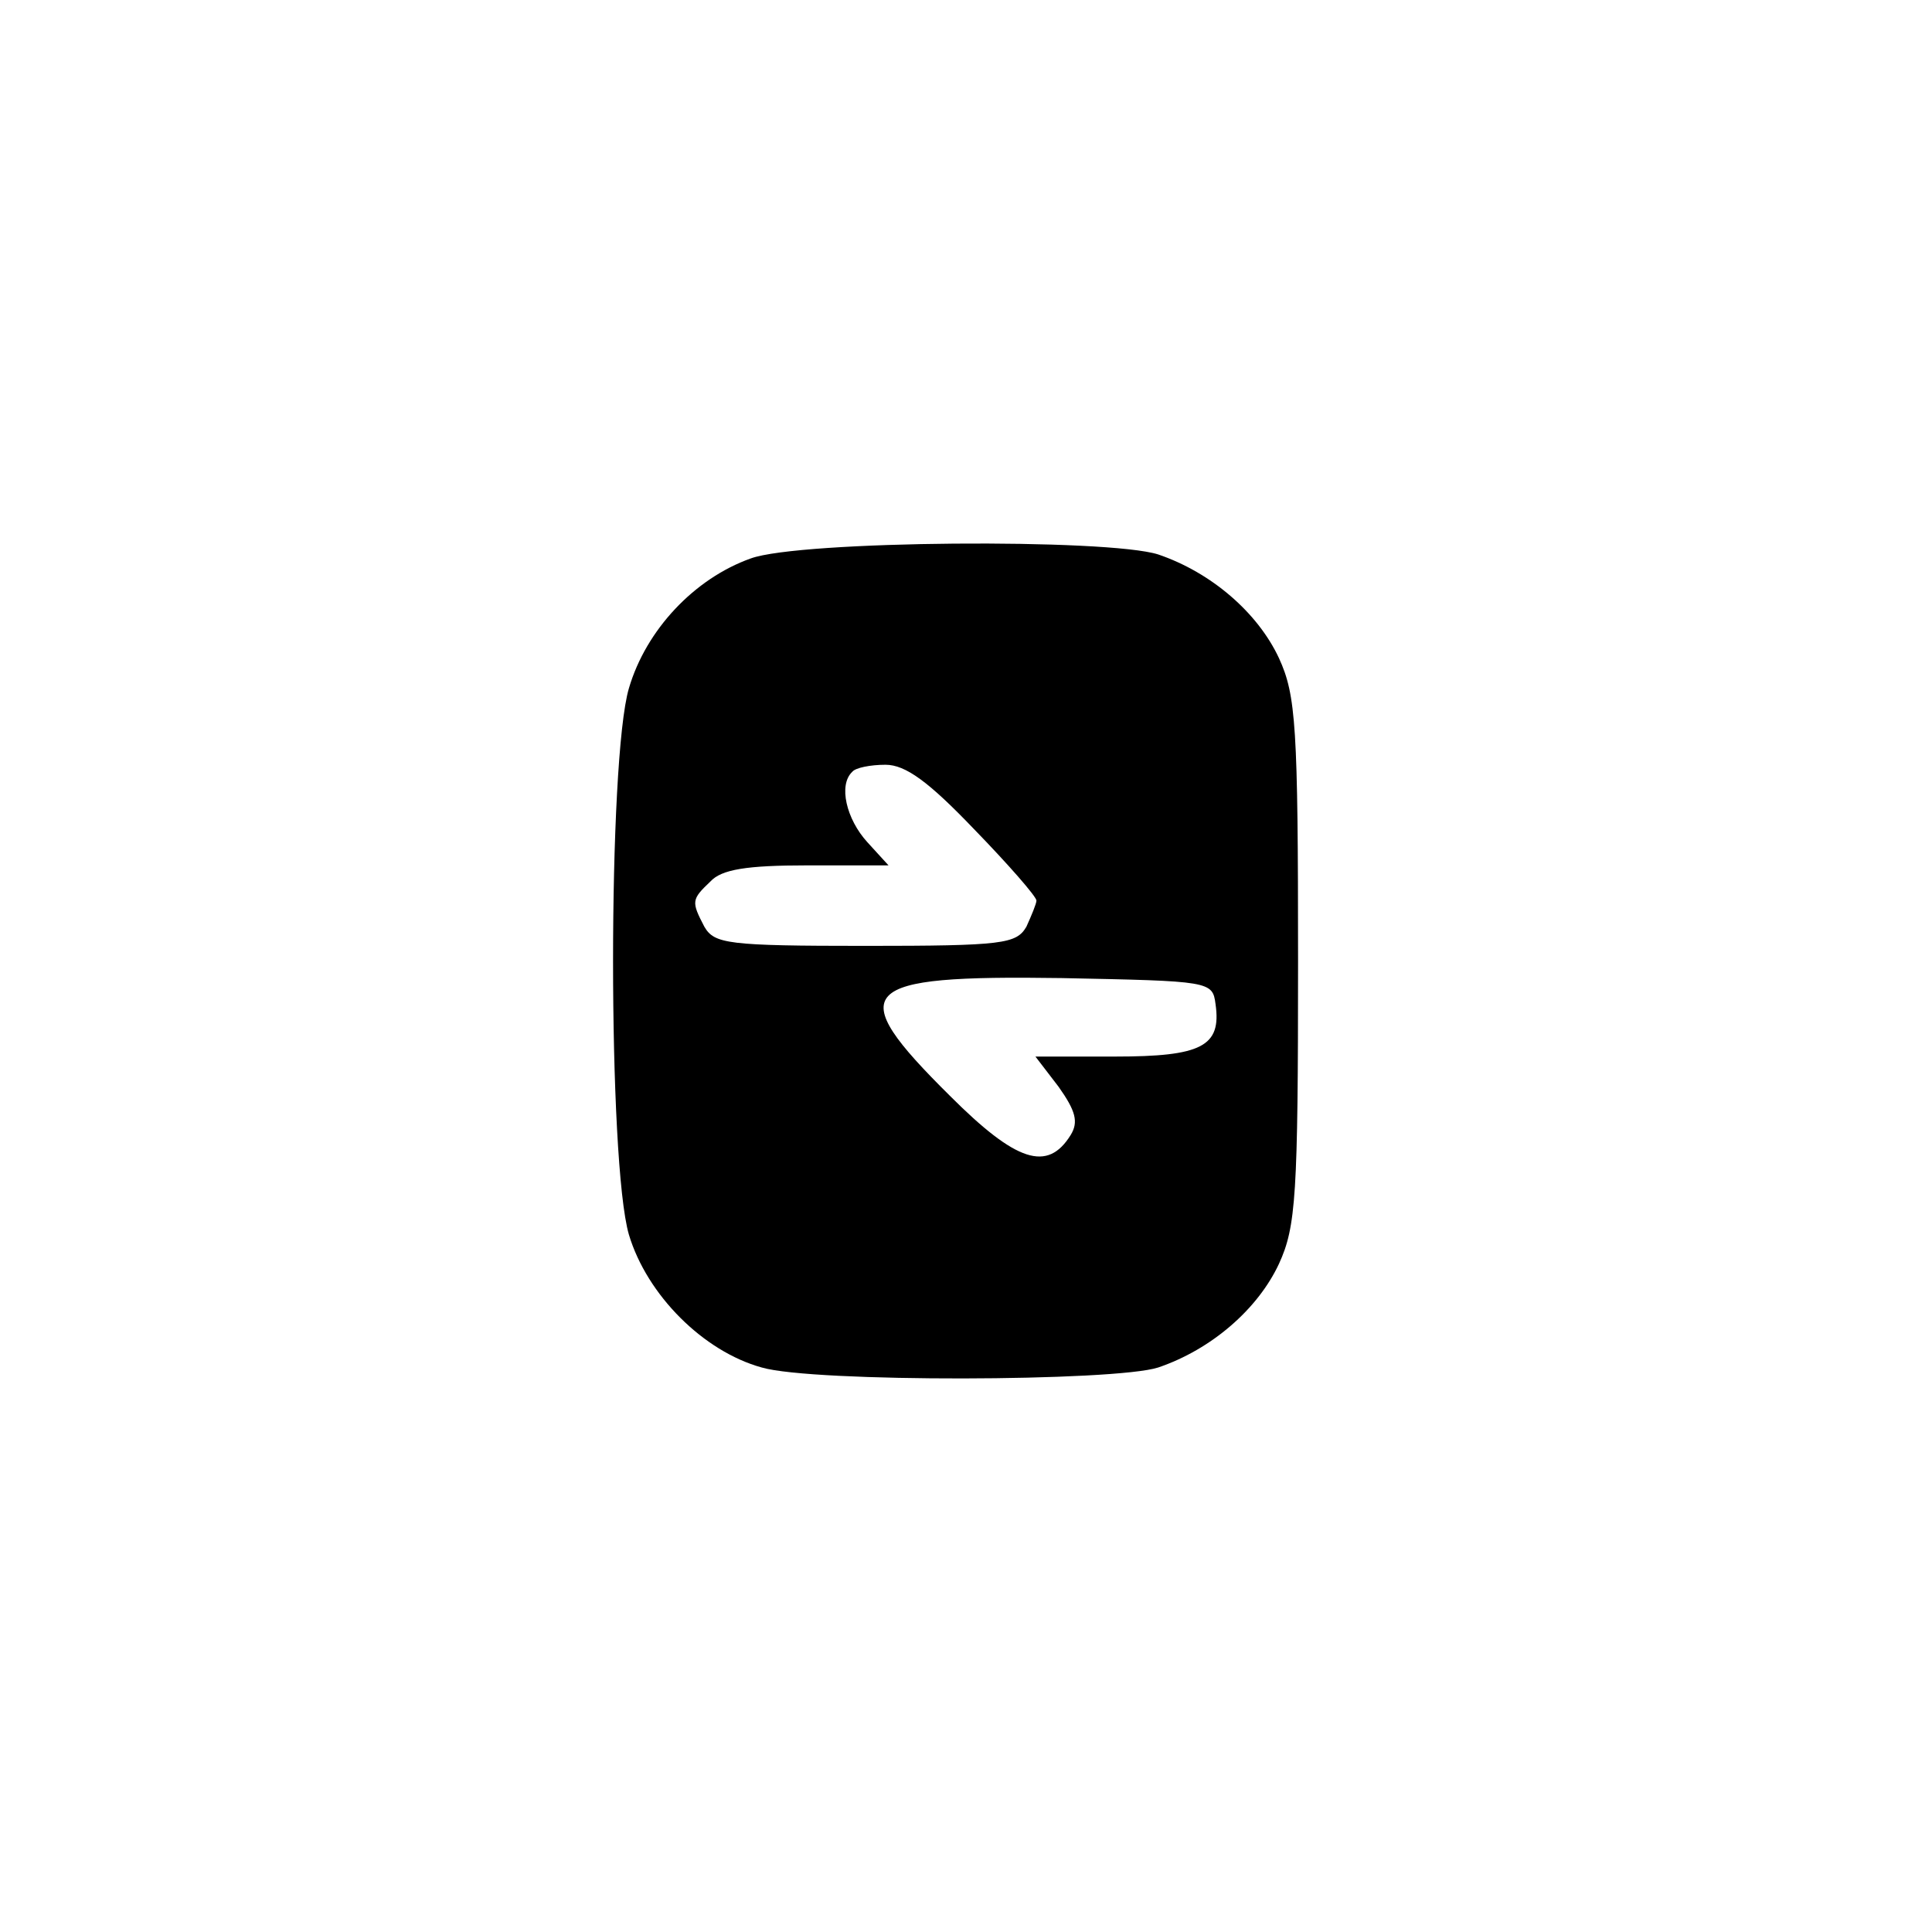 <?xml version="1.0" standalone="no"?>
<!DOCTYPE svg PUBLIC "-//W3C//DTD SVG 20010904//EN"
 "http://www.w3.org/TR/2001/REC-SVG-20010904/DTD/svg10.dtd">
<svg version="1.0" xmlns="http://www.w3.org/2000/svg"
 width="192pt" height="192pt" viewBox="0 0 192 192"
 preserveAspectRatio="xMidYMid meet">
<g transform="translate(0,192) scale(0.1,-0.1)"
fill="#000000" stroke="none">
811 c445 -92 729 -532 635 -987 -62 -301 -295 -546 -601 -630 -91 -26 -329
-26 -420 0 -291 80 -516 305 -596 596 -26 91 -26 329 0 420 120 433 542 692
982 601z"/>
<path d="M746 1365 c-56 -20 -104 -71 -121 -129 -21 -71 -21 -471 0 -543 18
-60 74 -116 132 -132 51 -15 351 -14 394 0 53 18 99 58 120 103 17 37 19 68
19 301 0 233 -2 264 -19 301 -21 45 -67 85 -120 103 -50 16 -356 14 -405 -4z
m222 -269 c34 -35 62 -67 62 -71 0 -3 -5 -15 -10 -26 -10 -17 -23 -19 -160
-19 -137 0 -150 2 -160 19 -13 25 -13 27 6 45 11 12 36 16 96 16 l81 0 -21 23
c-21 23 -29 57 -15 70 3 4 18 7 33 7 20 0 43 -17 88 -64z m240 -174 c6 -42
-14 -52 -100 -52 l-79 0 23 -30 c17 -24 20 -35 12 -48 -23 -37 -54 -27 -120
39 -107 106 -93 120 111 117 148 -3 150 -3 153 -26z"/>
</g>
</svg>
